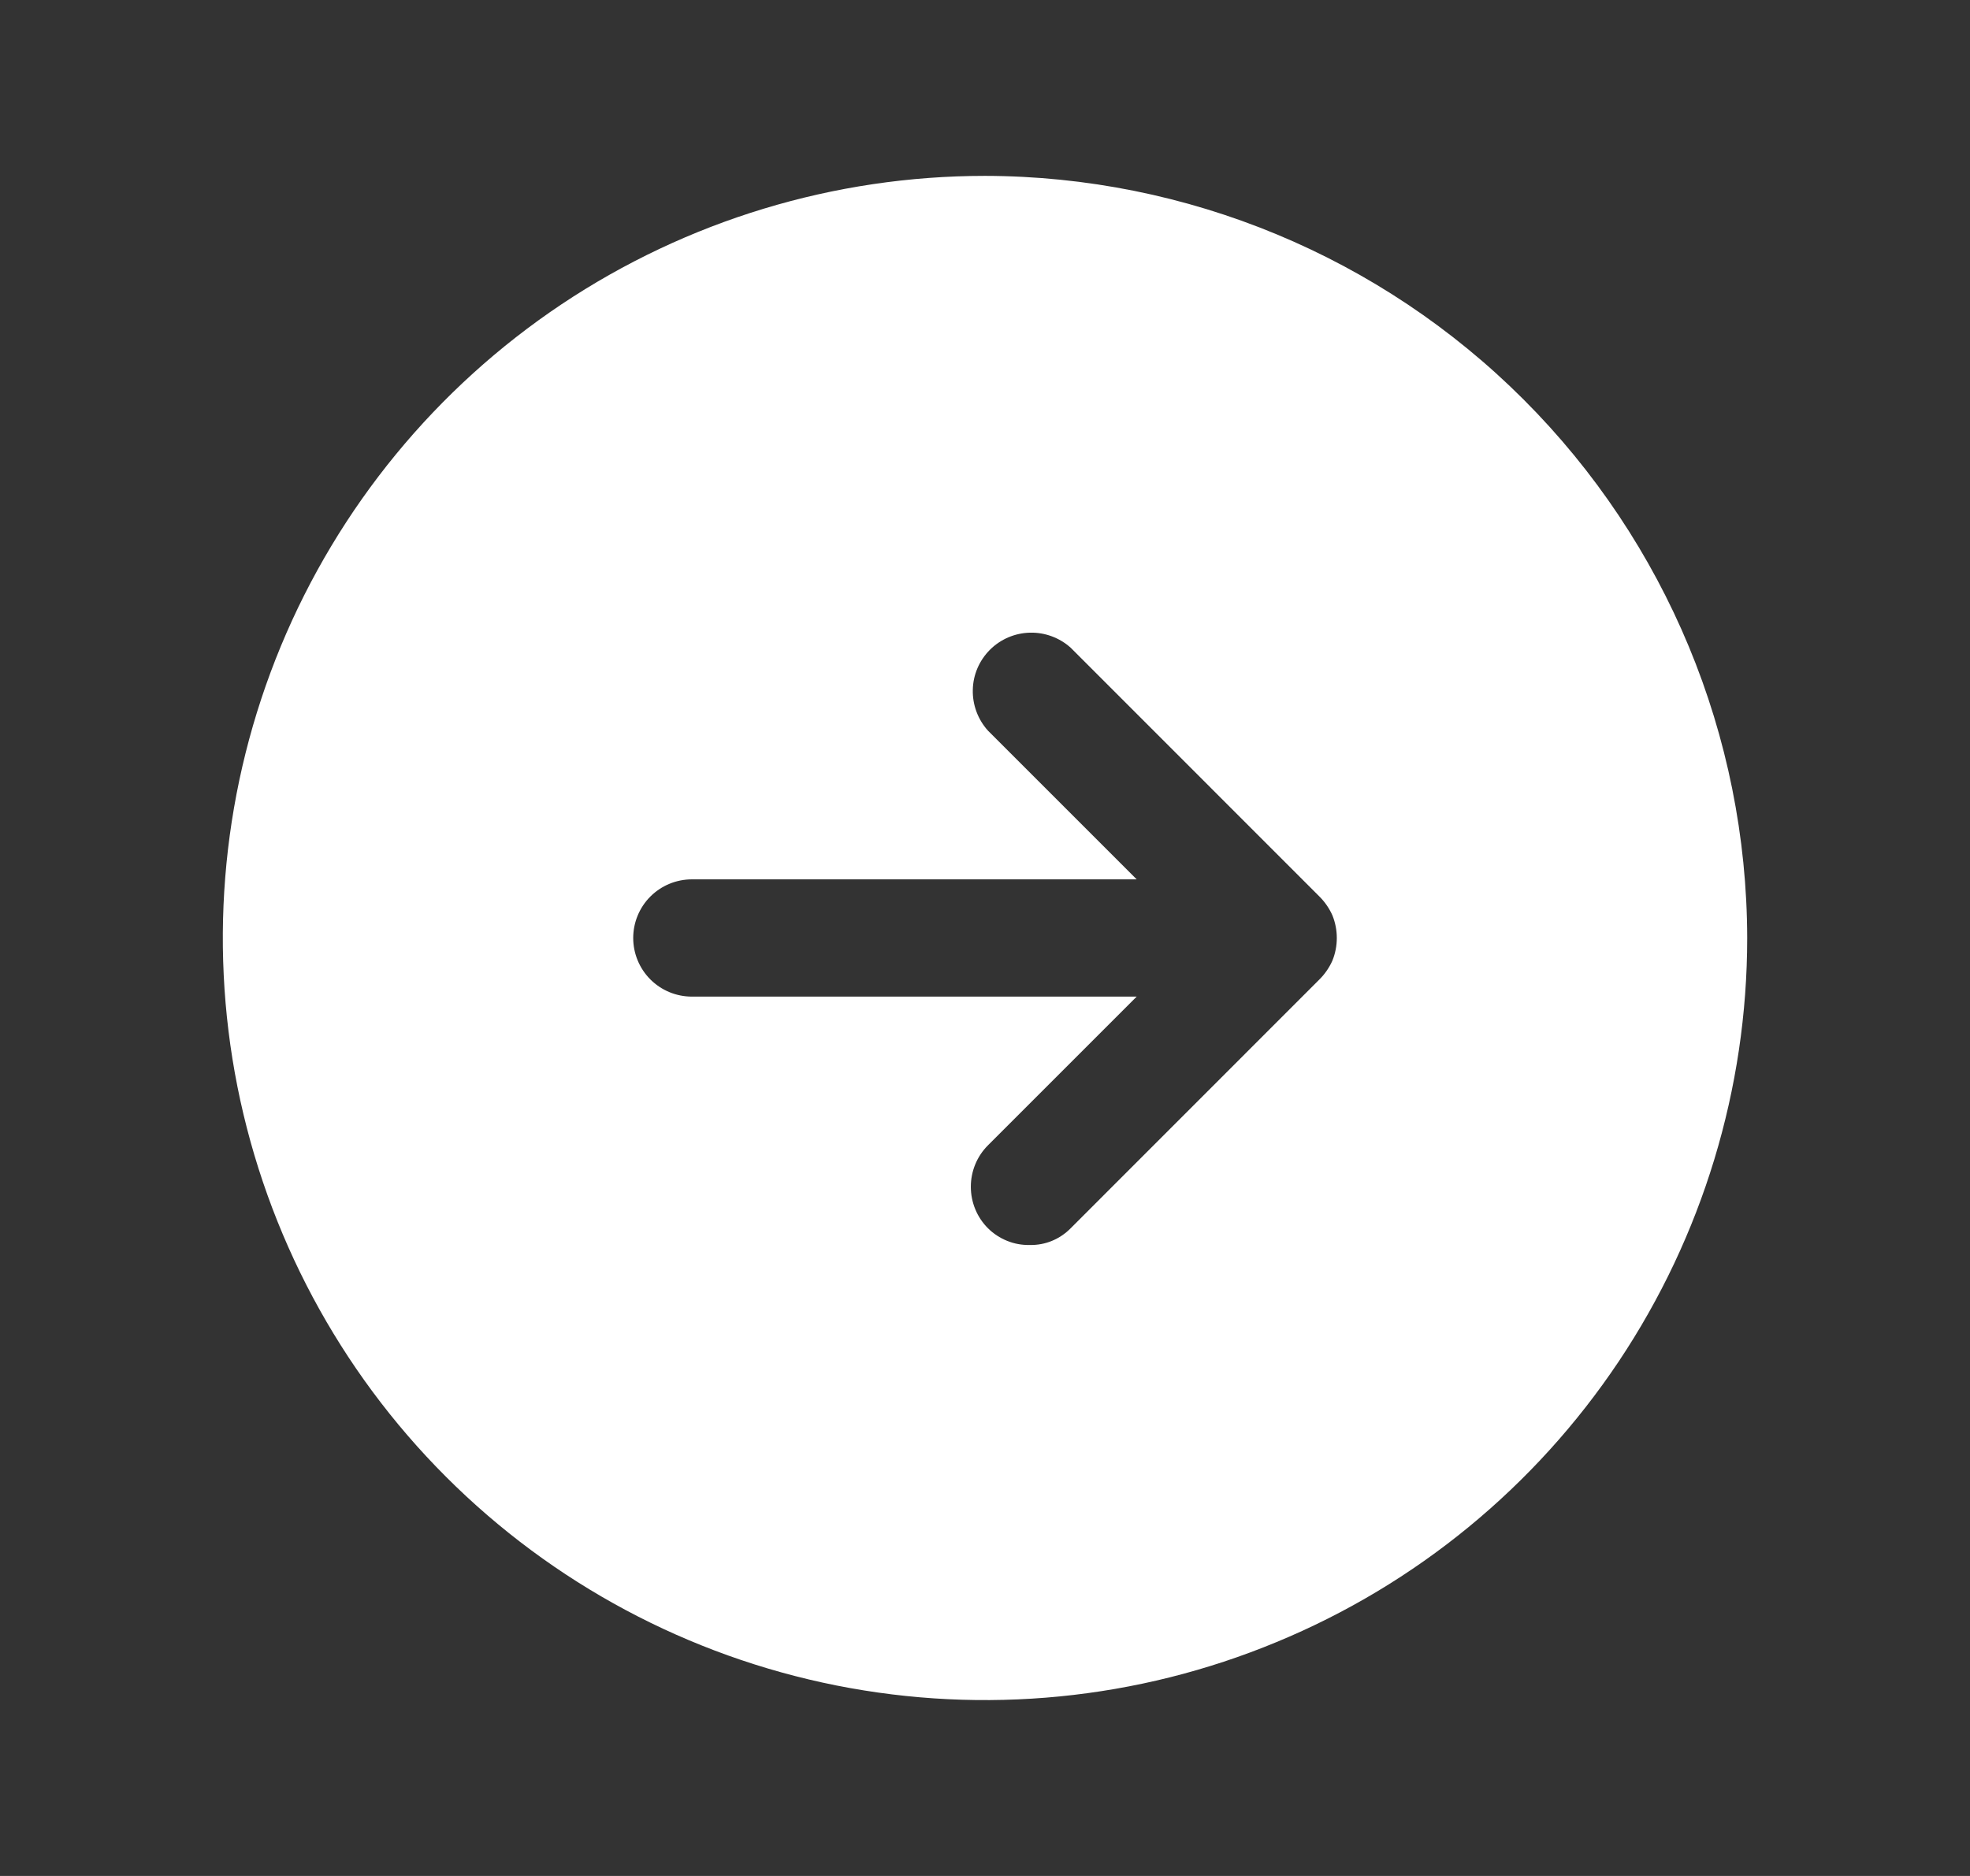 <svg width="21" height="20" viewBox="0 0 21 20" fill="none" xmlns="http://www.w3.org/2000/svg">
<rect x="0" y="0" width="21" height="20" fill="#333333" stroke="none"/>
<g id="icon/Fill">
<path id="Vector" d="M10.5 1.875C8.893 1.875 7.322 2.352 5.986 3.244C4.65 4.137 3.608 5.406 2.993 6.891C2.379 8.375 2.218 10.009 2.531 11.585C2.845 13.161 3.618 14.609 4.755 15.745C5.891 16.881 7.339 17.655 8.915 17.969C10.491 18.282 12.125 18.122 13.609 17.506C15.094 16.892 16.363 15.85 17.256 14.514C18.148 13.178 18.625 11.607 18.625 10C18.621 7.846 17.764 5.782 16.241 4.259C14.718 2.736 12.654 1.879 10.5 1.875V1.875ZM14.203 10.242C14.169 10.318 14.121 10.387 14.062 10.445L11.414 13.094C11.357 13.152 11.289 13.198 11.214 13.229C11.139 13.26 11.058 13.275 10.977 13.273C10.894 13.275 10.812 13.26 10.736 13.229C10.659 13.198 10.589 13.152 10.531 13.094C10.414 12.977 10.349 12.818 10.349 12.652C10.349 12.487 10.414 12.328 10.531 12.211L12.117 10.625H7.375C7.209 10.625 7.05 10.559 6.933 10.442C6.816 10.325 6.75 10.166 6.75 10C6.75 9.834 6.816 9.675 6.933 9.558C7.05 9.441 7.209 9.375 7.375 9.375H12.117L10.531 7.789C10.424 7.67 10.366 7.514 10.37 7.354C10.373 7.194 10.439 7.041 10.553 6.927C10.666 6.814 10.819 6.749 10.979 6.745C11.139 6.741 11.295 6.799 11.414 6.906L14.062 9.555C14.121 9.613 14.169 9.682 14.203 9.758C14.266 9.913 14.266 10.087 14.203 10.242Z" fill="white"/>
</g>
</svg>
